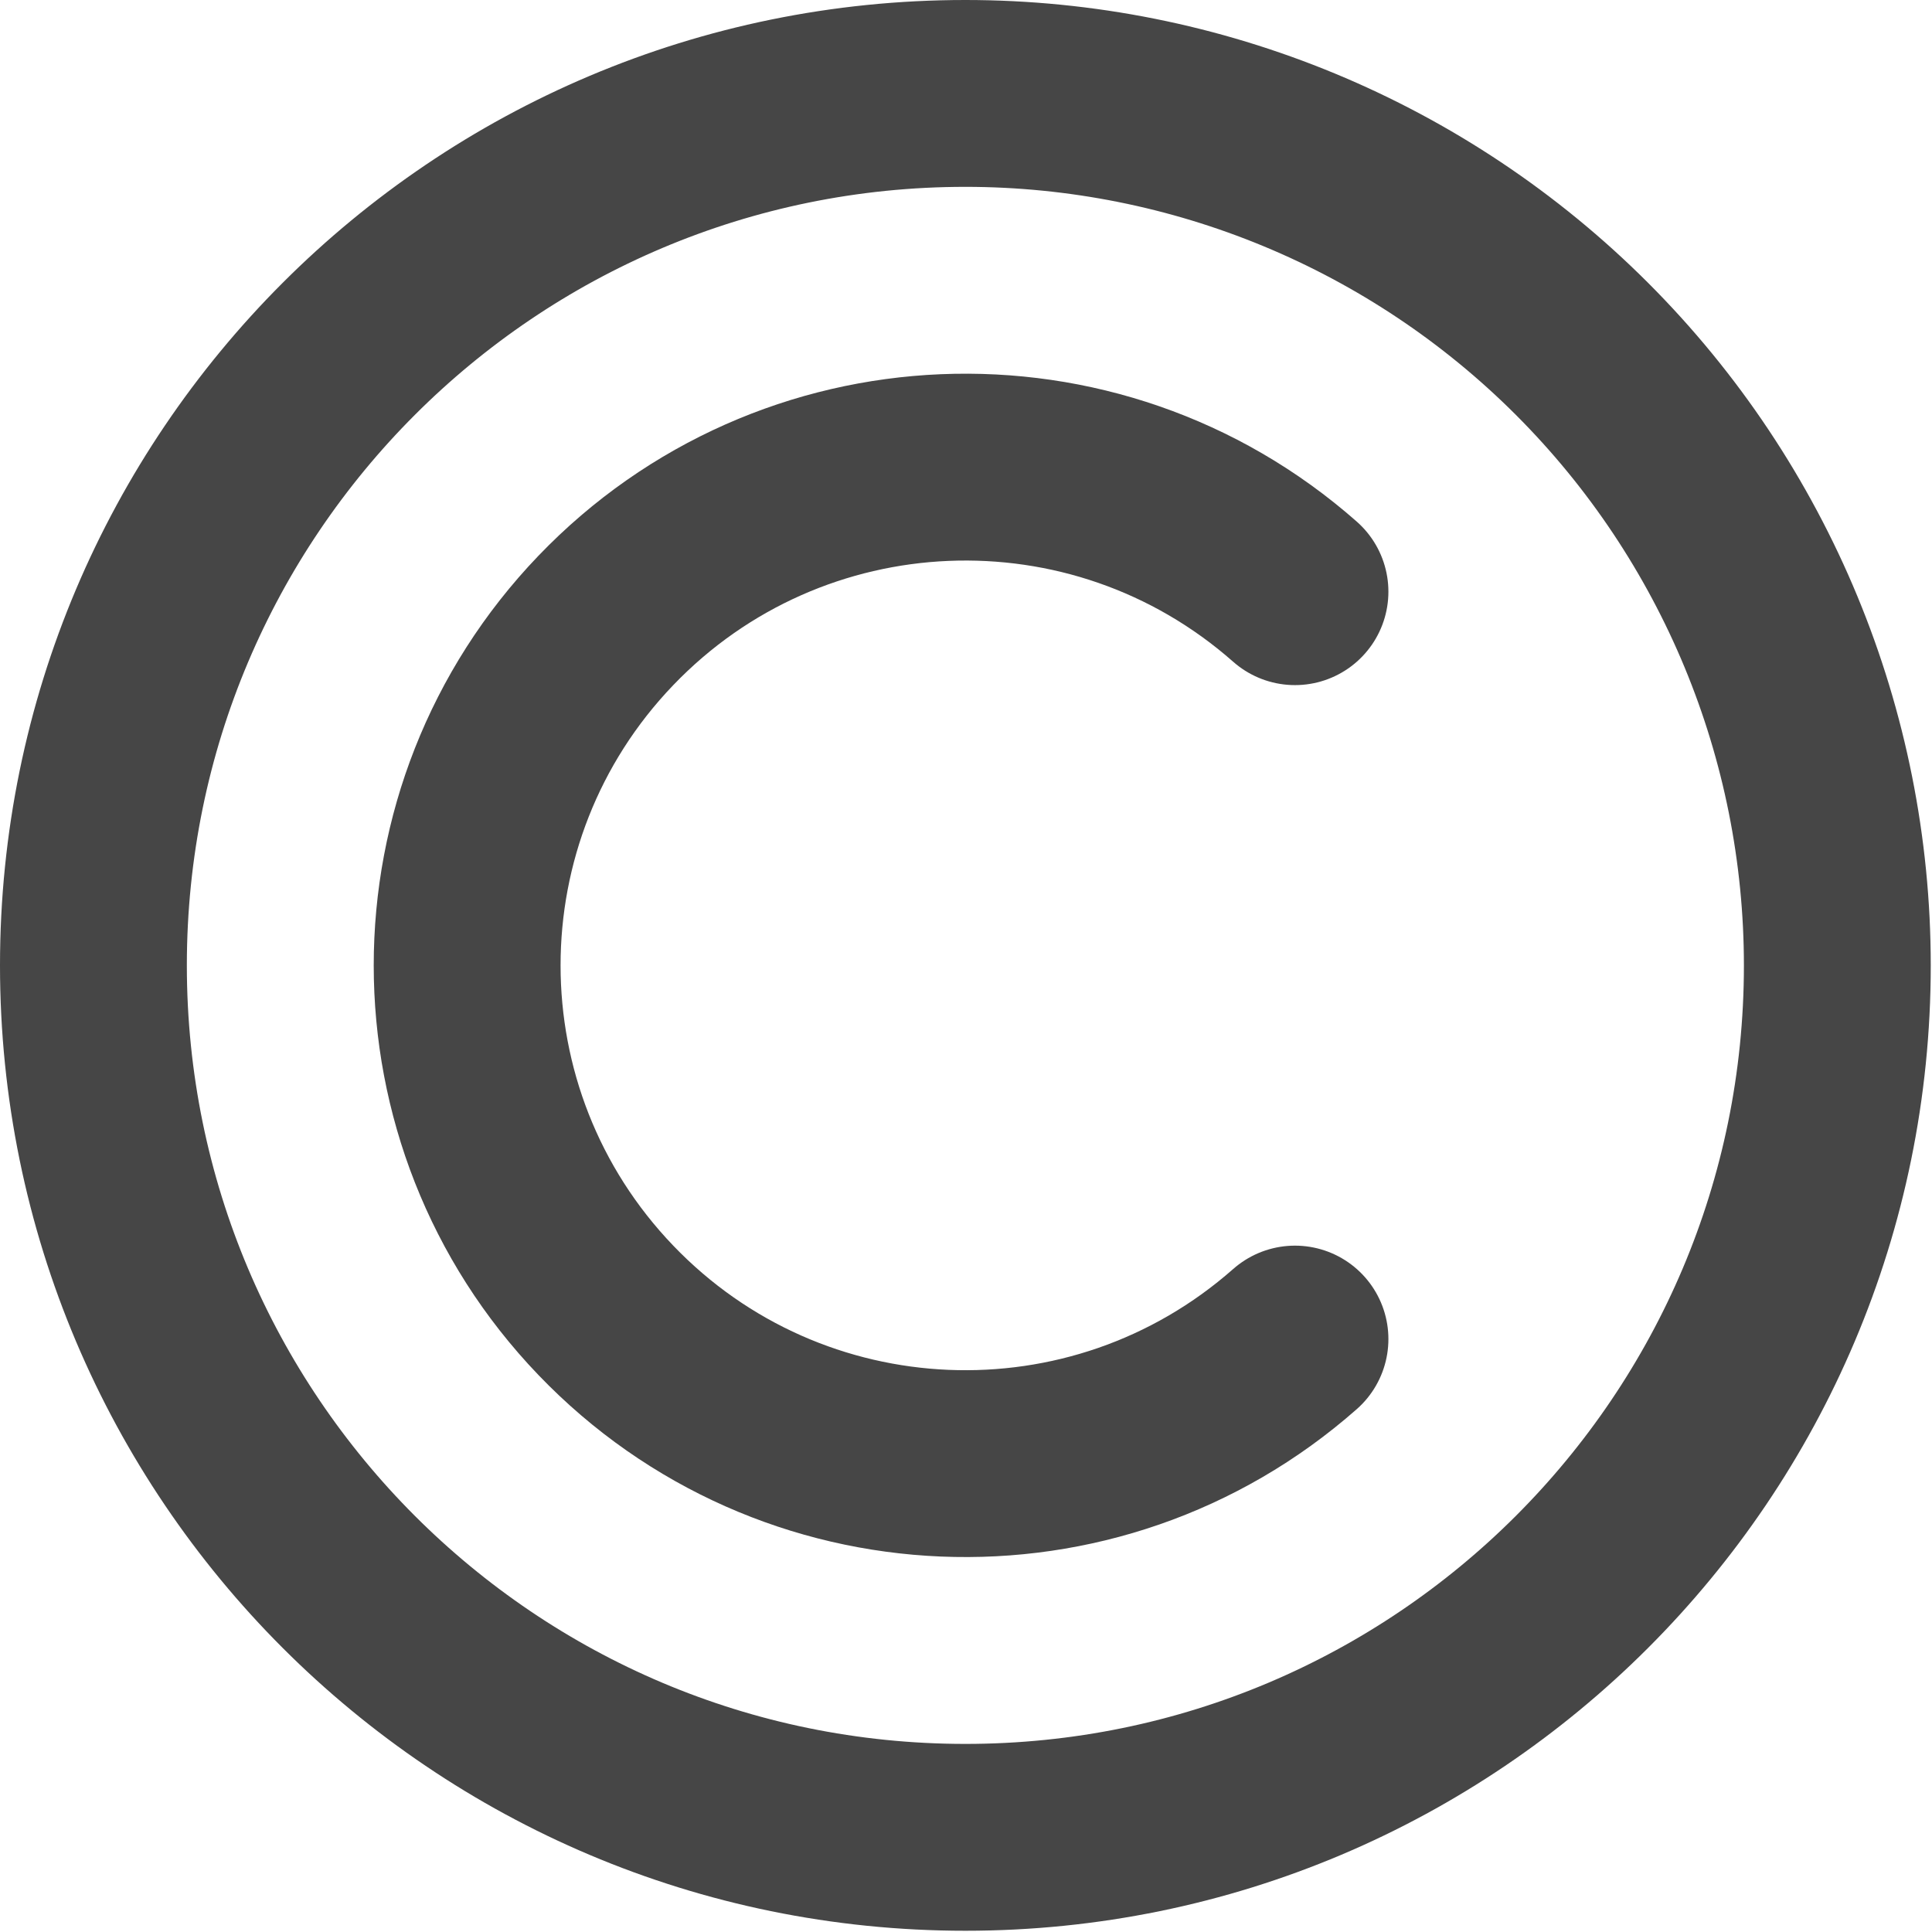 <svg width="517" height="517" viewBox="0 0 517 517" fill="none" xmlns="http://www.w3.org/2000/svg">
<path fill-rule="evenodd" clip-rule="evenodd" d="M491.667 258.333C491.667 387.2 387.2 491.667 258.333 491.667C129.467 491.667 25 387.2 25 258.333C25 129.467 129.467 25 258.333 25C320.217 25 379.567 49.583 423.323 93.342C467.083 137.1 491.667 196.45 491.667 258.333Z" stroke="#464646" stroke-width="50" stroke-linecap="round" stroke-linejoin="round"/>
<path d="M346.533 158.334C292.93 111.06 211.583 114.46 162.112 166.043C112.64 217.627 112.64 299.043 162.112 350.627C211.583 402.207 292.93 405.607 346.533 358.333" stroke="#464646" stroke-width="50" stroke-linecap="round" stroke-linejoin="round"/>
</svg>
